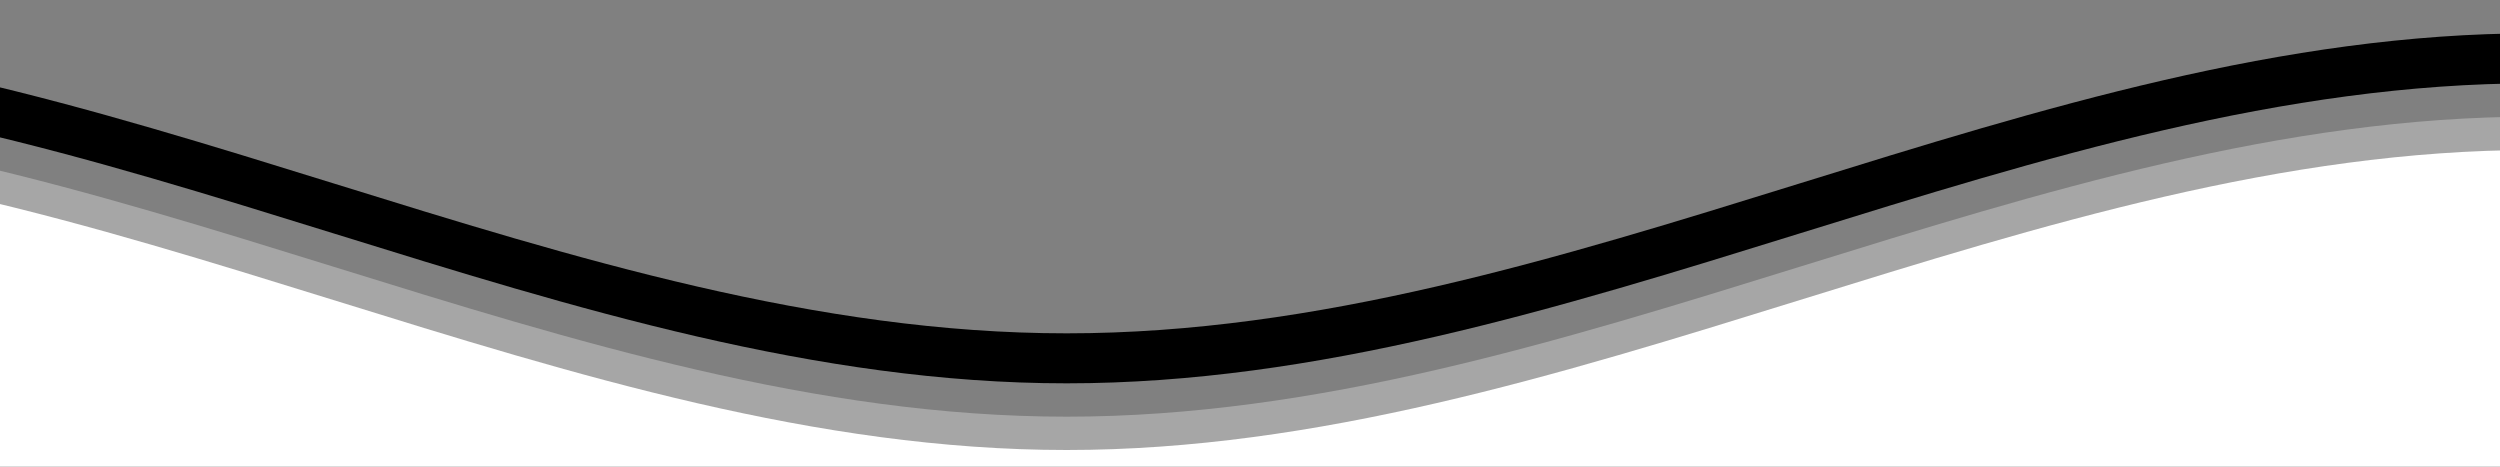 <svg
              xmlns="http://www.w3.org/2000/svg"
              xmlns:xlink="http://www.w3.org/1999/xlink"
              viewBox="0 24 150 28"
              preserveAspectRatio="none"
              shape-rendering="auto"
            >
              <rect x="0" y="24" width="150" height="28" fill="#808080" stroke="none"/>
              <defs>
                <path
                  id="gentle-wave"
                  d="M-160 44c30 0 58-18 88-18s 58 18 88 18 58-18 88-18 58 18 88 18 v44h-352z"
                />
              </defs>
              <g class="parallax">
                <use
                  xlink:href="#gentle-wave"
                  x="48"
                  y="0"
                  fill="rgba(255,255,255,0.7"
                />
                <use
                  xlink:href="#gentle-wave"
                  x="48"
                  y="3"
                  fill="rgba(255,255,255,0.5)"
                />
                <use
                  xlink:href="#gentle-wave"
                  x="48"
                  y="5"
                  fill="rgba(255,255,255,0.3)"
                />
                <use xlink:href="#gentle-wave" x="48" y="7" fill="#fff" />
              </g>
            </svg>